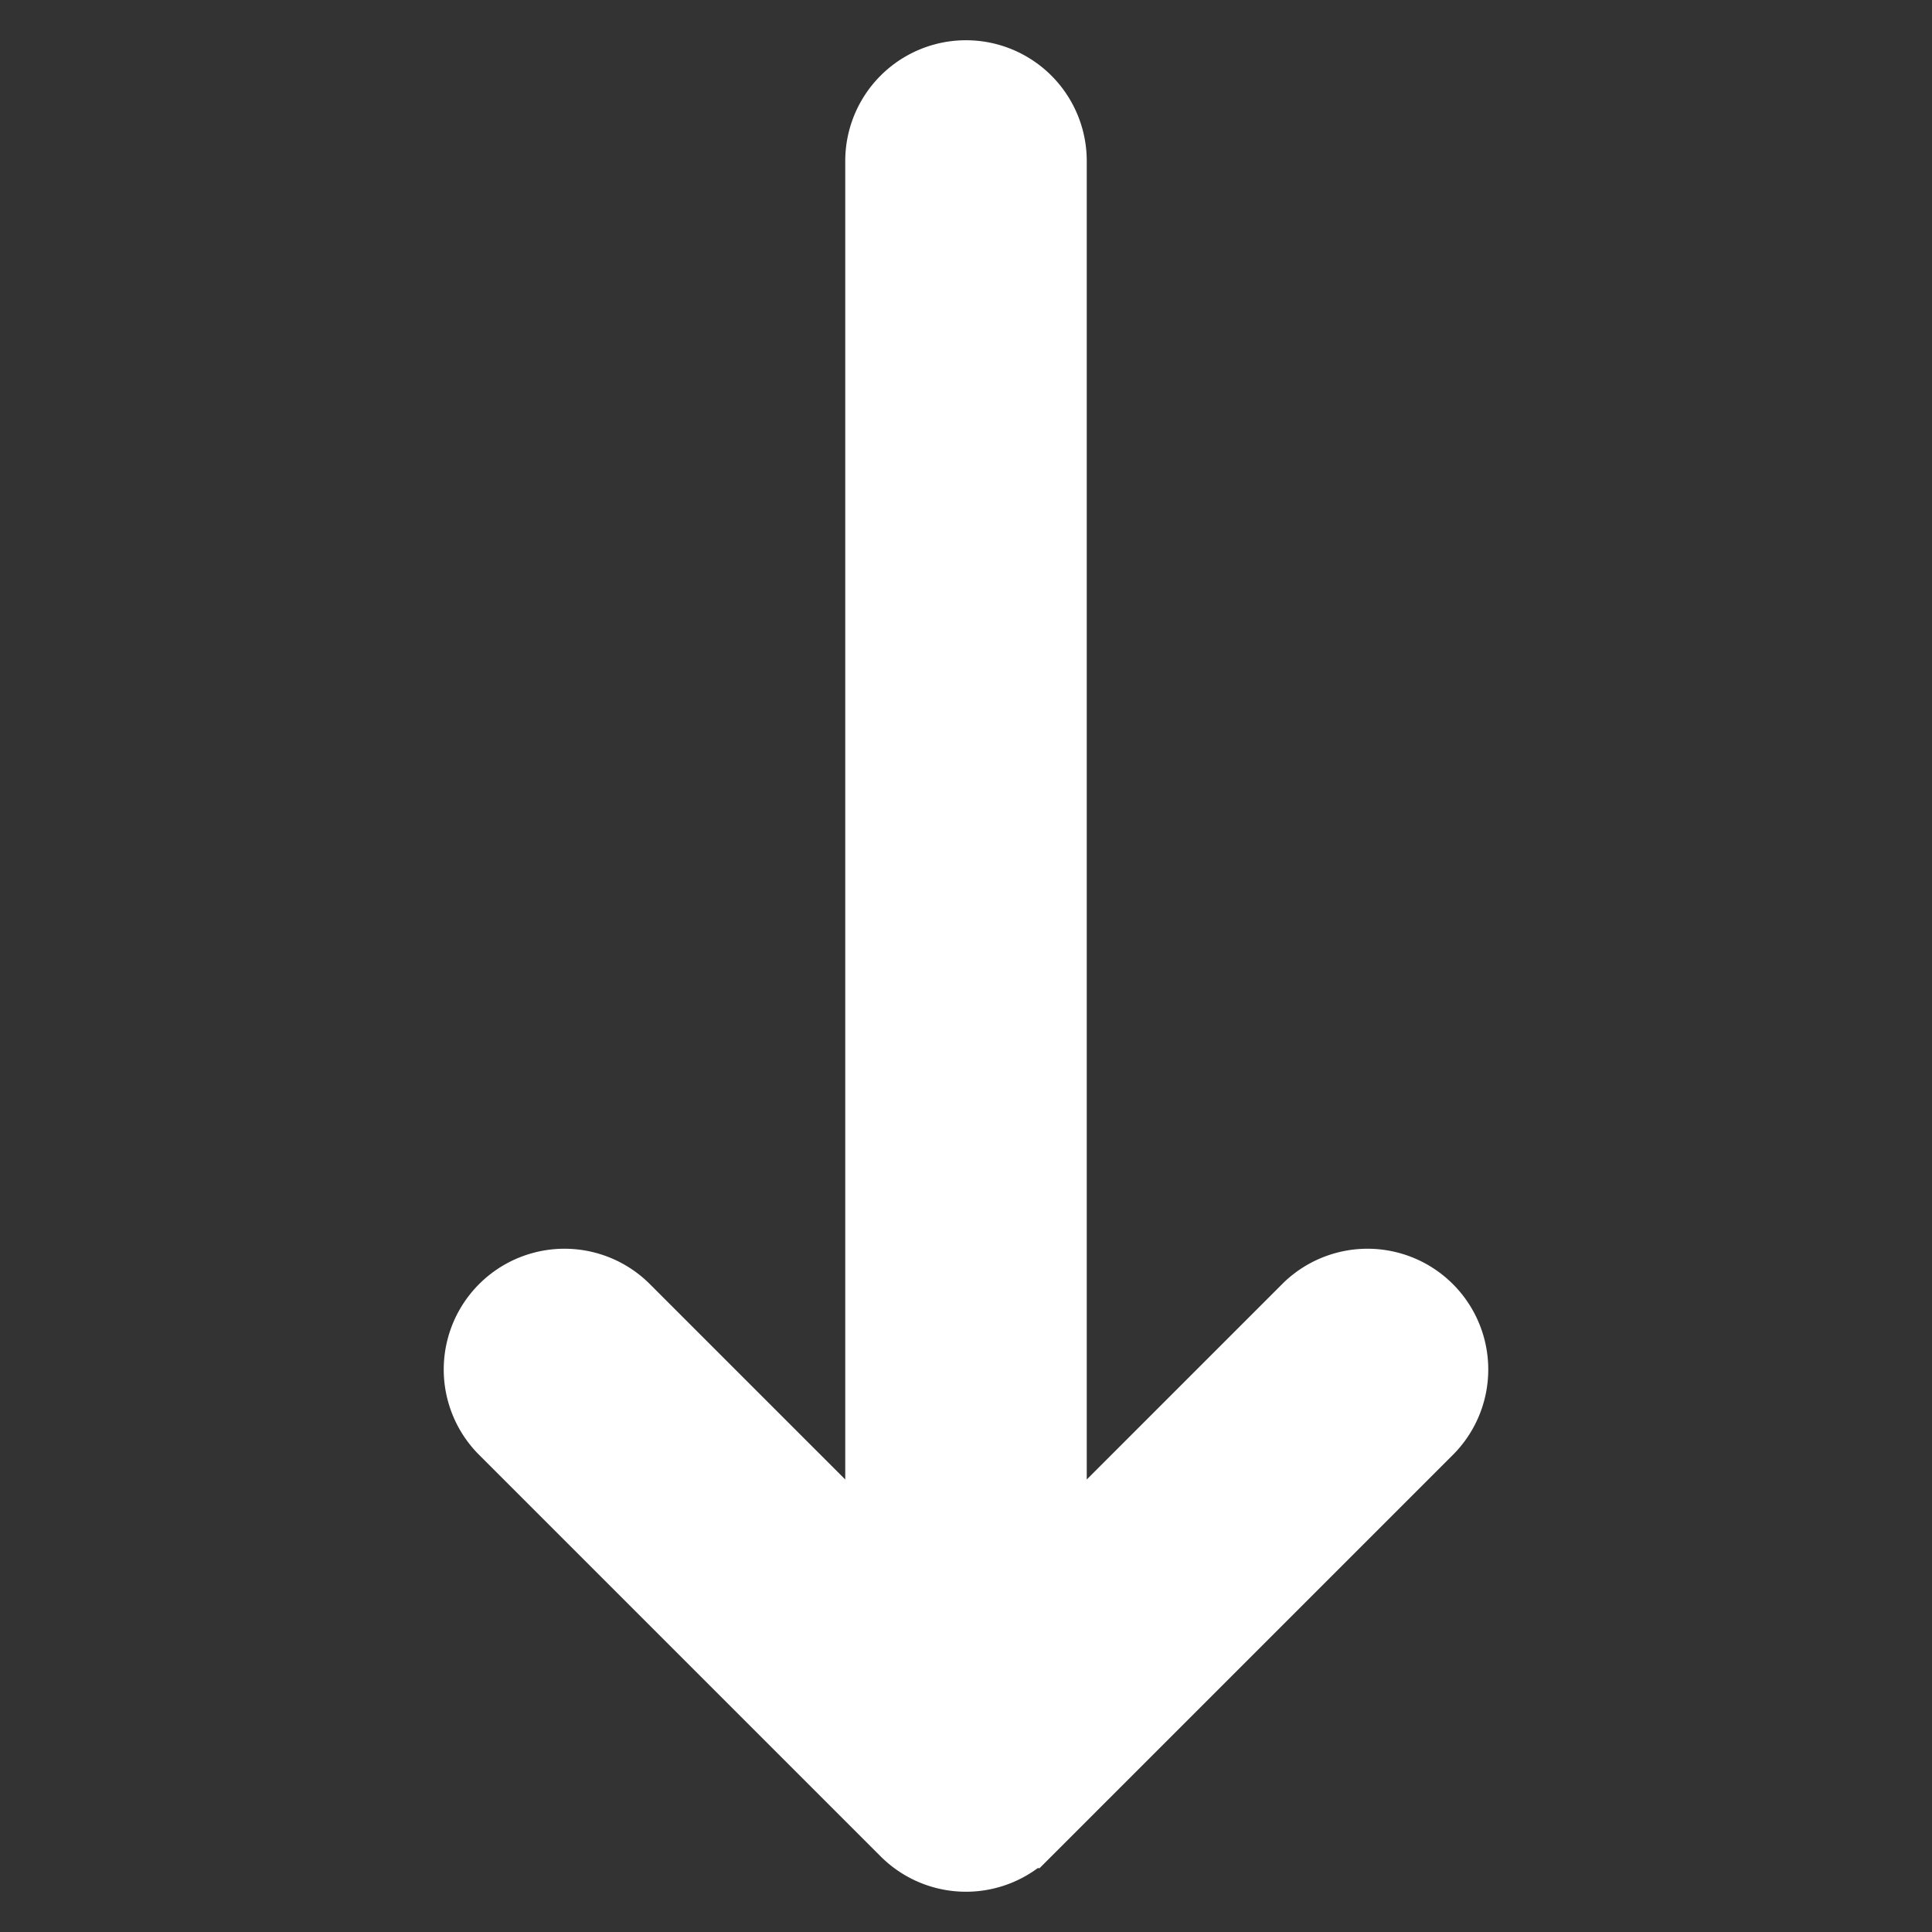 <!DOCTYPE svg PUBLIC "-//W3C//DTD SVG 1.1//EN" "http://www.w3.org/Graphics/SVG/1.1/DTD/svg11.dtd">
<!-- Uploaded to: SVG Repo, www.svgrepo.com, Transformed by: SVG Repo Mixer Tools -->
<svg fill="#ffffff" width="800px" height="800px" viewBox="0 0 24 24" xmlns="http://www.w3.org/2000/svg" stroke="#ffffff">
<rect x="0" y="0" width="24" height="24" fill="#333333" stroke="none"/>
<g id="SVGRepo_bgCarrier" stroke-width="0"/>
<g id="SVGRepo_tracerCarrier" stroke-linecap="round" stroke-linejoin="round"/>
<g id="SVGRepo_iconCarrier">
<path d="M6.293,17.707a1,1,0,0,1,1.414-1.414L11,19.586V2a1,1,0,0,1,2,0V19.586l3.293-3.293a1,1,0,0,1,1.414,1.414l-5,5a1,1,0,0,1-1.414,0Z"/>
</g>
</svg>